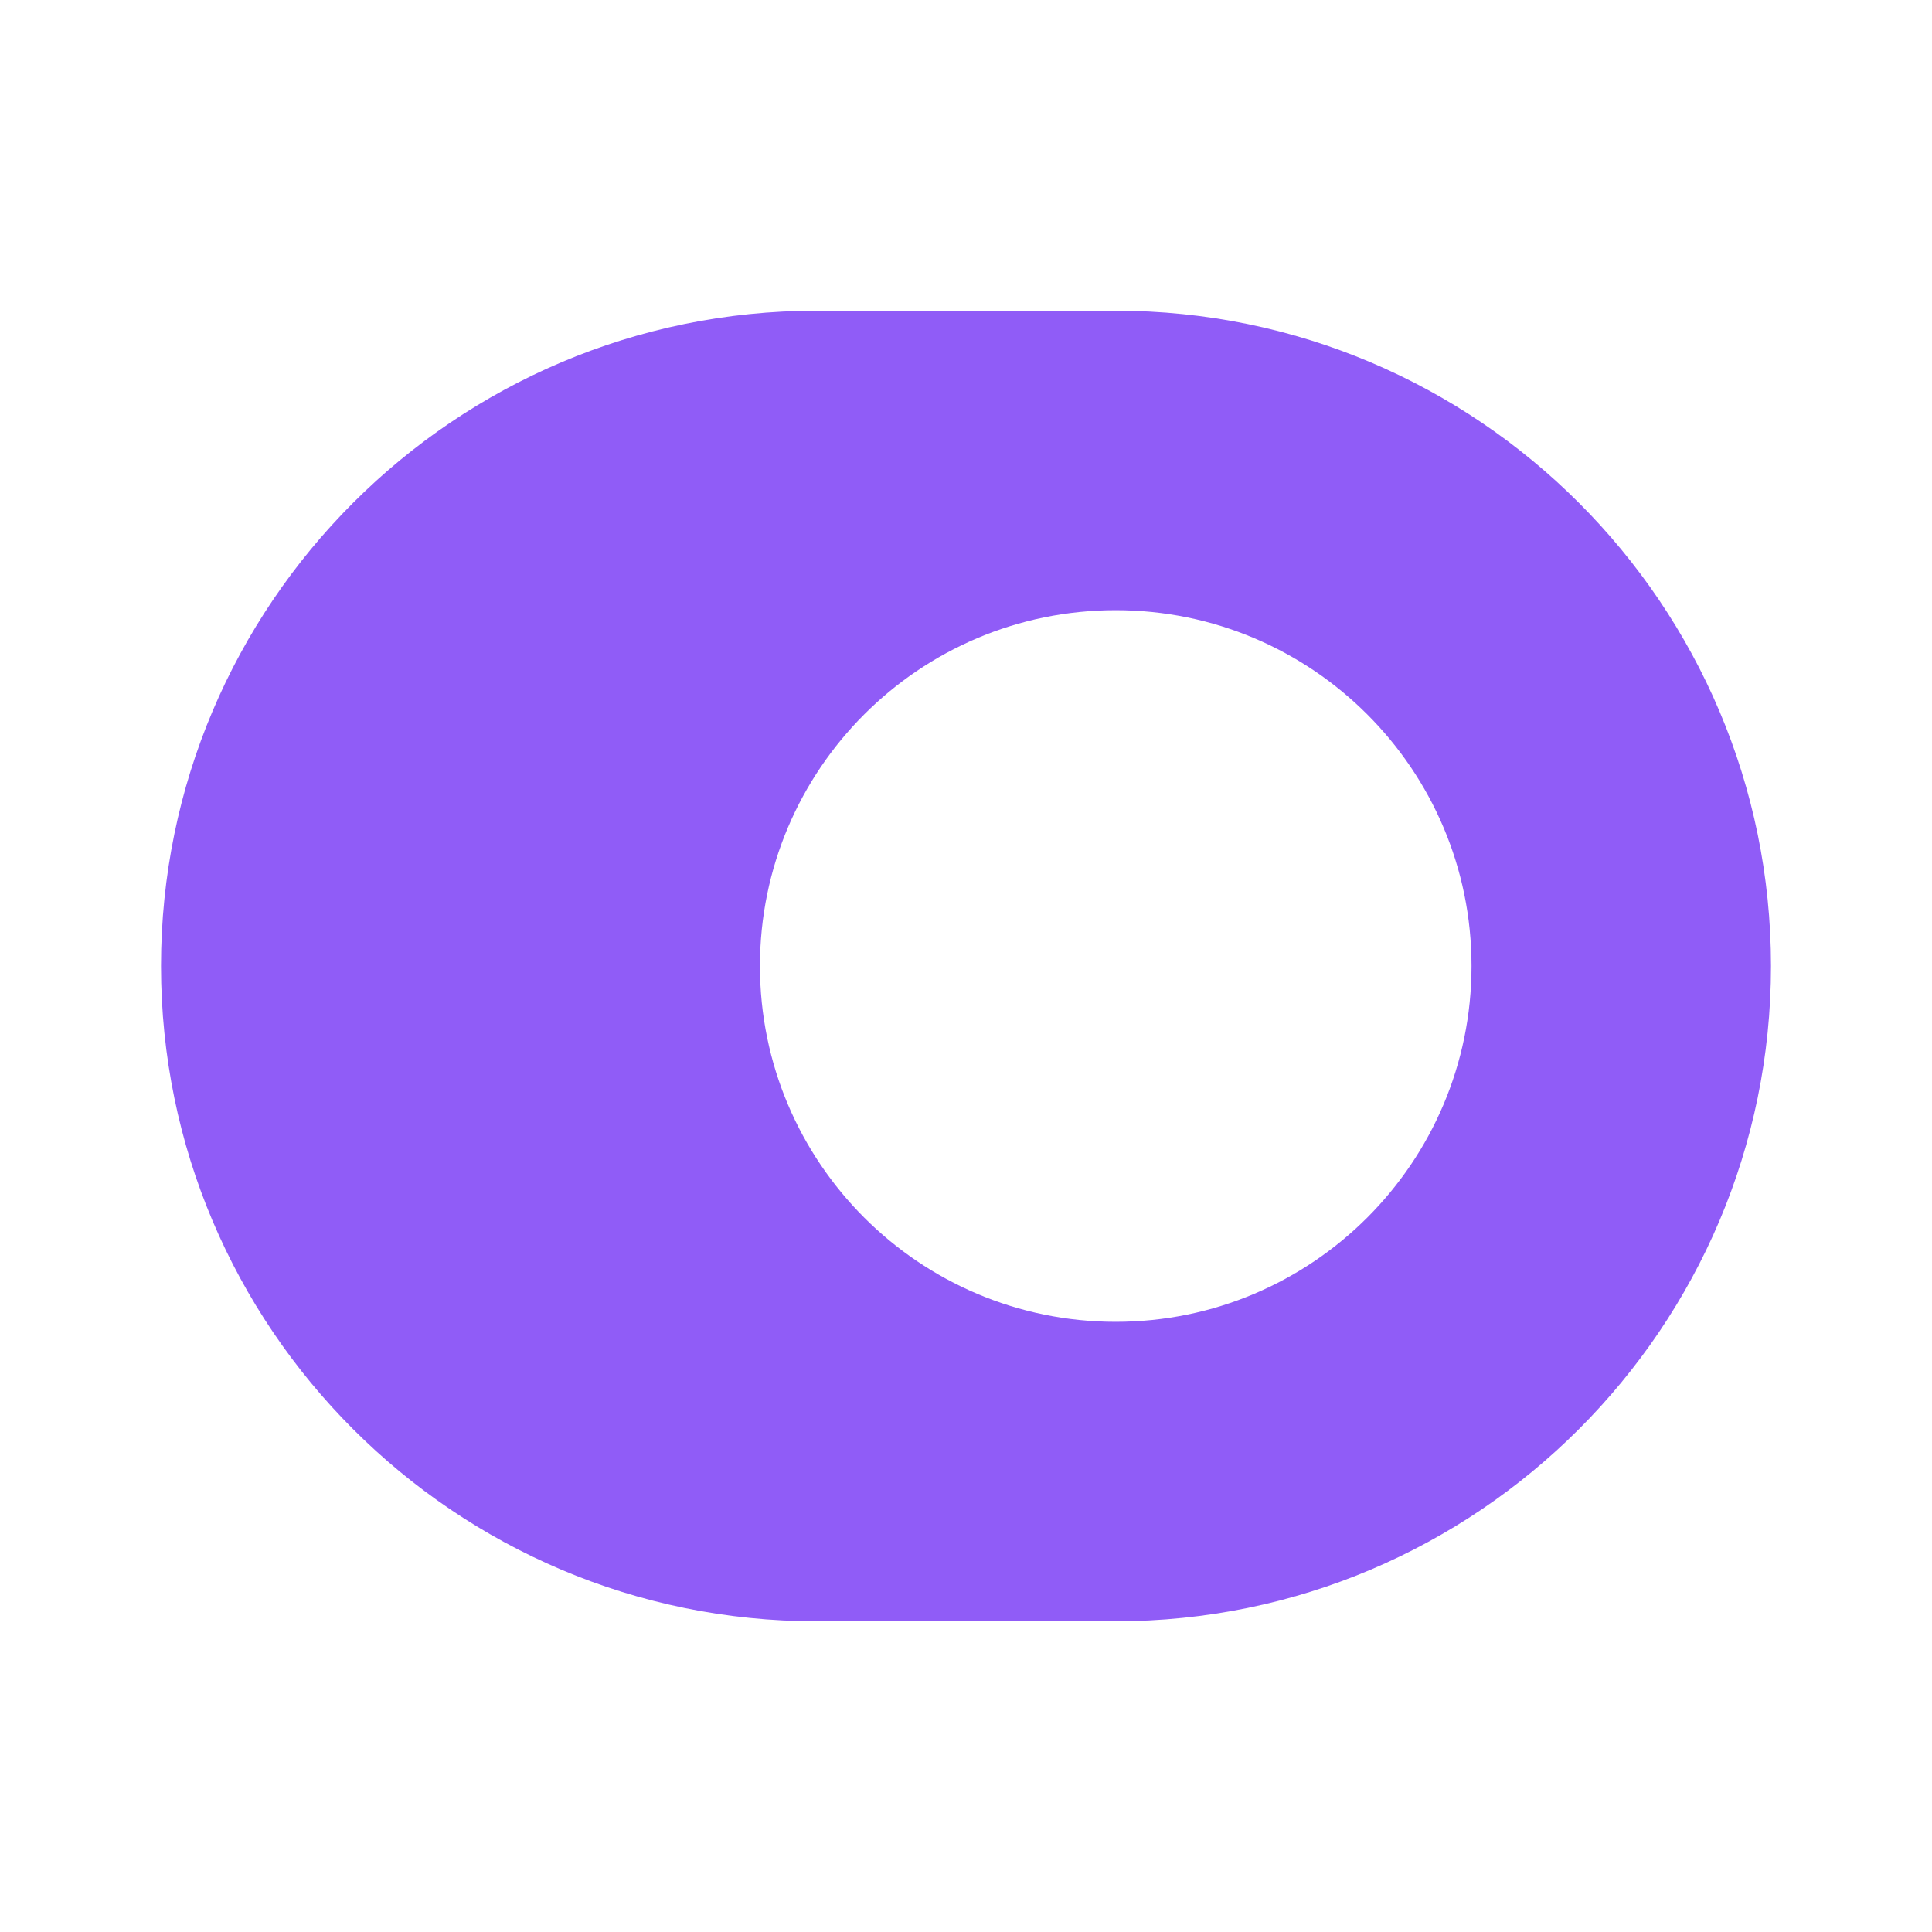 <svg width="41" height="41" viewBox="0 0 41 41" fill="none" xmlns="http://www.w3.org/2000/svg">
<path d="M23.677 6.594H17.323C9.652 6.594 3.417 12.83 3.417 20.5C3.417 28.17 9.652 34.406 17.323 34.406H23.677C31.348 34.406 37.583 28.17 37.583 20.5C37.583 12.83 31.348 6.594 23.677 6.594ZM23.677 28.051C19.509 28.051 16.127 24.668 16.127 20.5C16.127 16.332 19.509 12.949 23.677 12.949C27.846 12.949 31.228 16.332 31.228 20.5C31.228 24.668 27.846 28.051 23.677 28.051Z" fill="#905CF7"/>
</svg>
